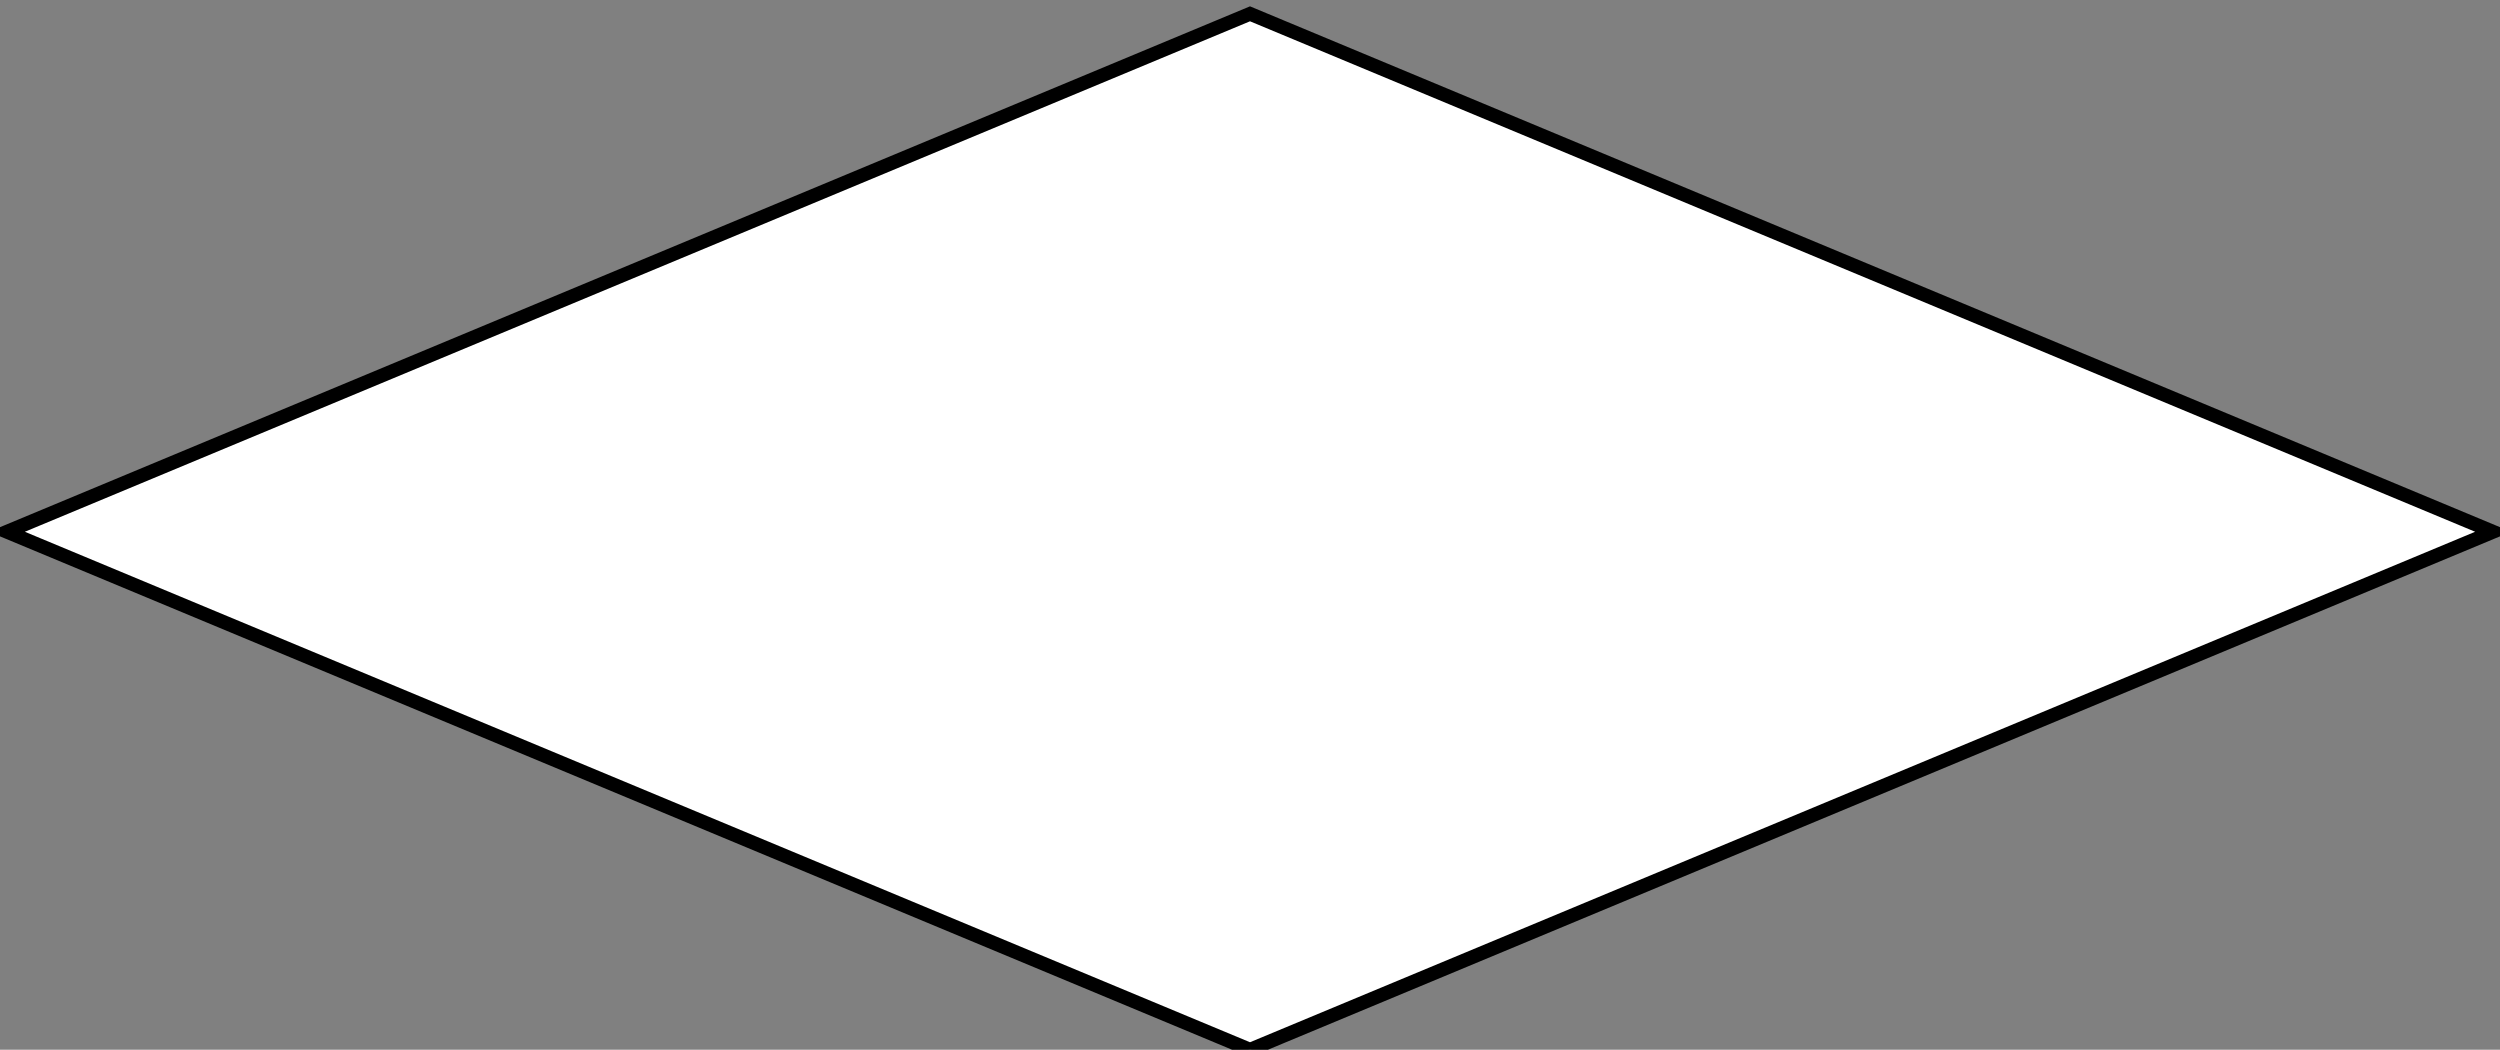 <?xml version="1.0" encoding="UTF-8"?>
<!DOCTYPE svg PUBLIC "-//W3C//DTD SVG 1.1//EN" "http://www.w3.org/Graphics/SVG/1.1/DTD/svg11.dtd">
<svg xmlns="http://www.w3.org/2000/svg" xmlns:xlink="http://www.w3.org/1999/xlink" version="1.1" width="181px" height="76px" viewBox="-0.5 -0.5 181 76" style="background-color: rgb(255, 255, 255);"><rect x="-0.5" y="-0.5" width="181" height="76" fill="#808080" stroke="none"/><defs/><g><path d="M 90 0.5 L 180 38 L 90 75.5 L 0 38 Z" fill="#ffffff" stroke="#000000" stroke-miterlimit="10" pointer-events="all"/></g></svg>